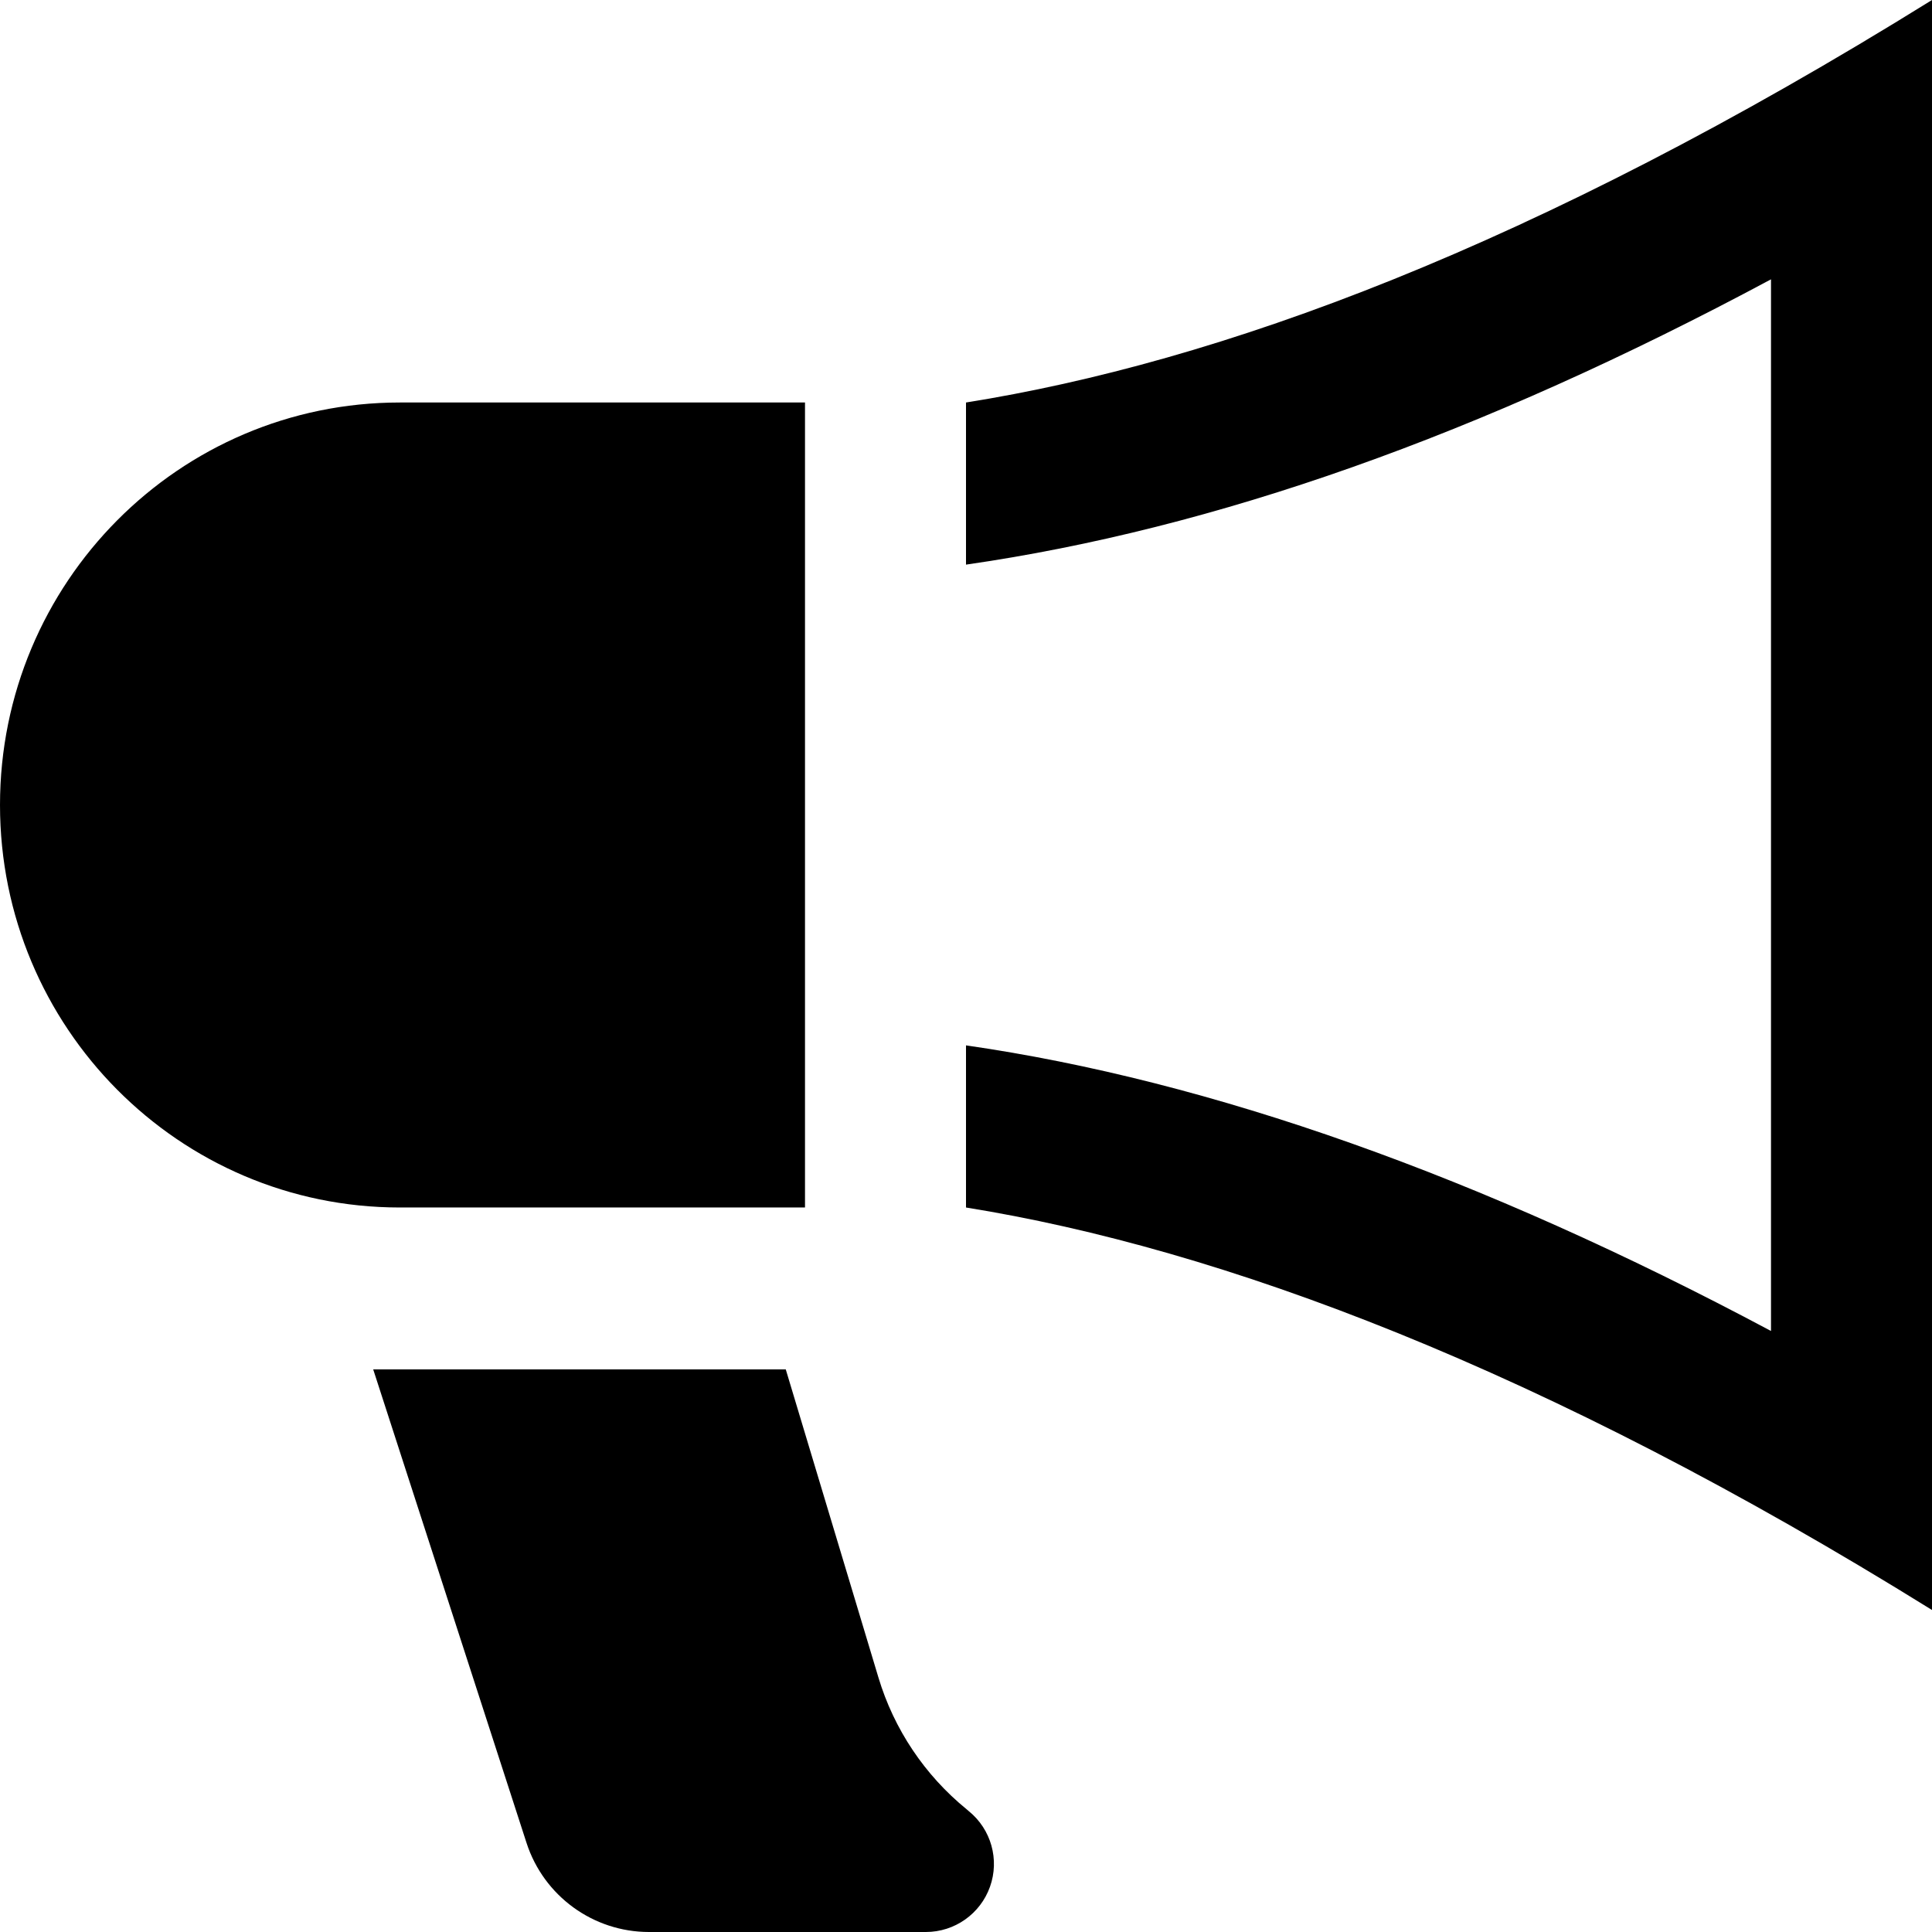 <svg xmlns="http://www.w3.org/2000/svg" width="24" height="24" viewBox="0 0 24 24"><path d="M10 5h-5.033c-2.743 0-4.967 2.239-4.967 5 0 2.762 2.224 5 4.967 5h5.033v-10zm2.007 17.475c-.52-.424-.902-.994-1.095-1.637l-1.151-3.827h-5.125l1.905 5.883c.214.659.828 1.106 1.521 1.106h3.439c.358 0 .677-.225.797-.562.12-.337.015-.713-.263-.939l-.028-.024zm-.007-17.475v2.014c3.088-.445 6.379-1.603 10-3.544v13.064c-3.607-1.924-6.958-3.109-10-3.548v2.014c3.164.509 7.16 1.992 12 5v-20c-4.964 3.085-8.877 4.502-12 5z"/></svg>